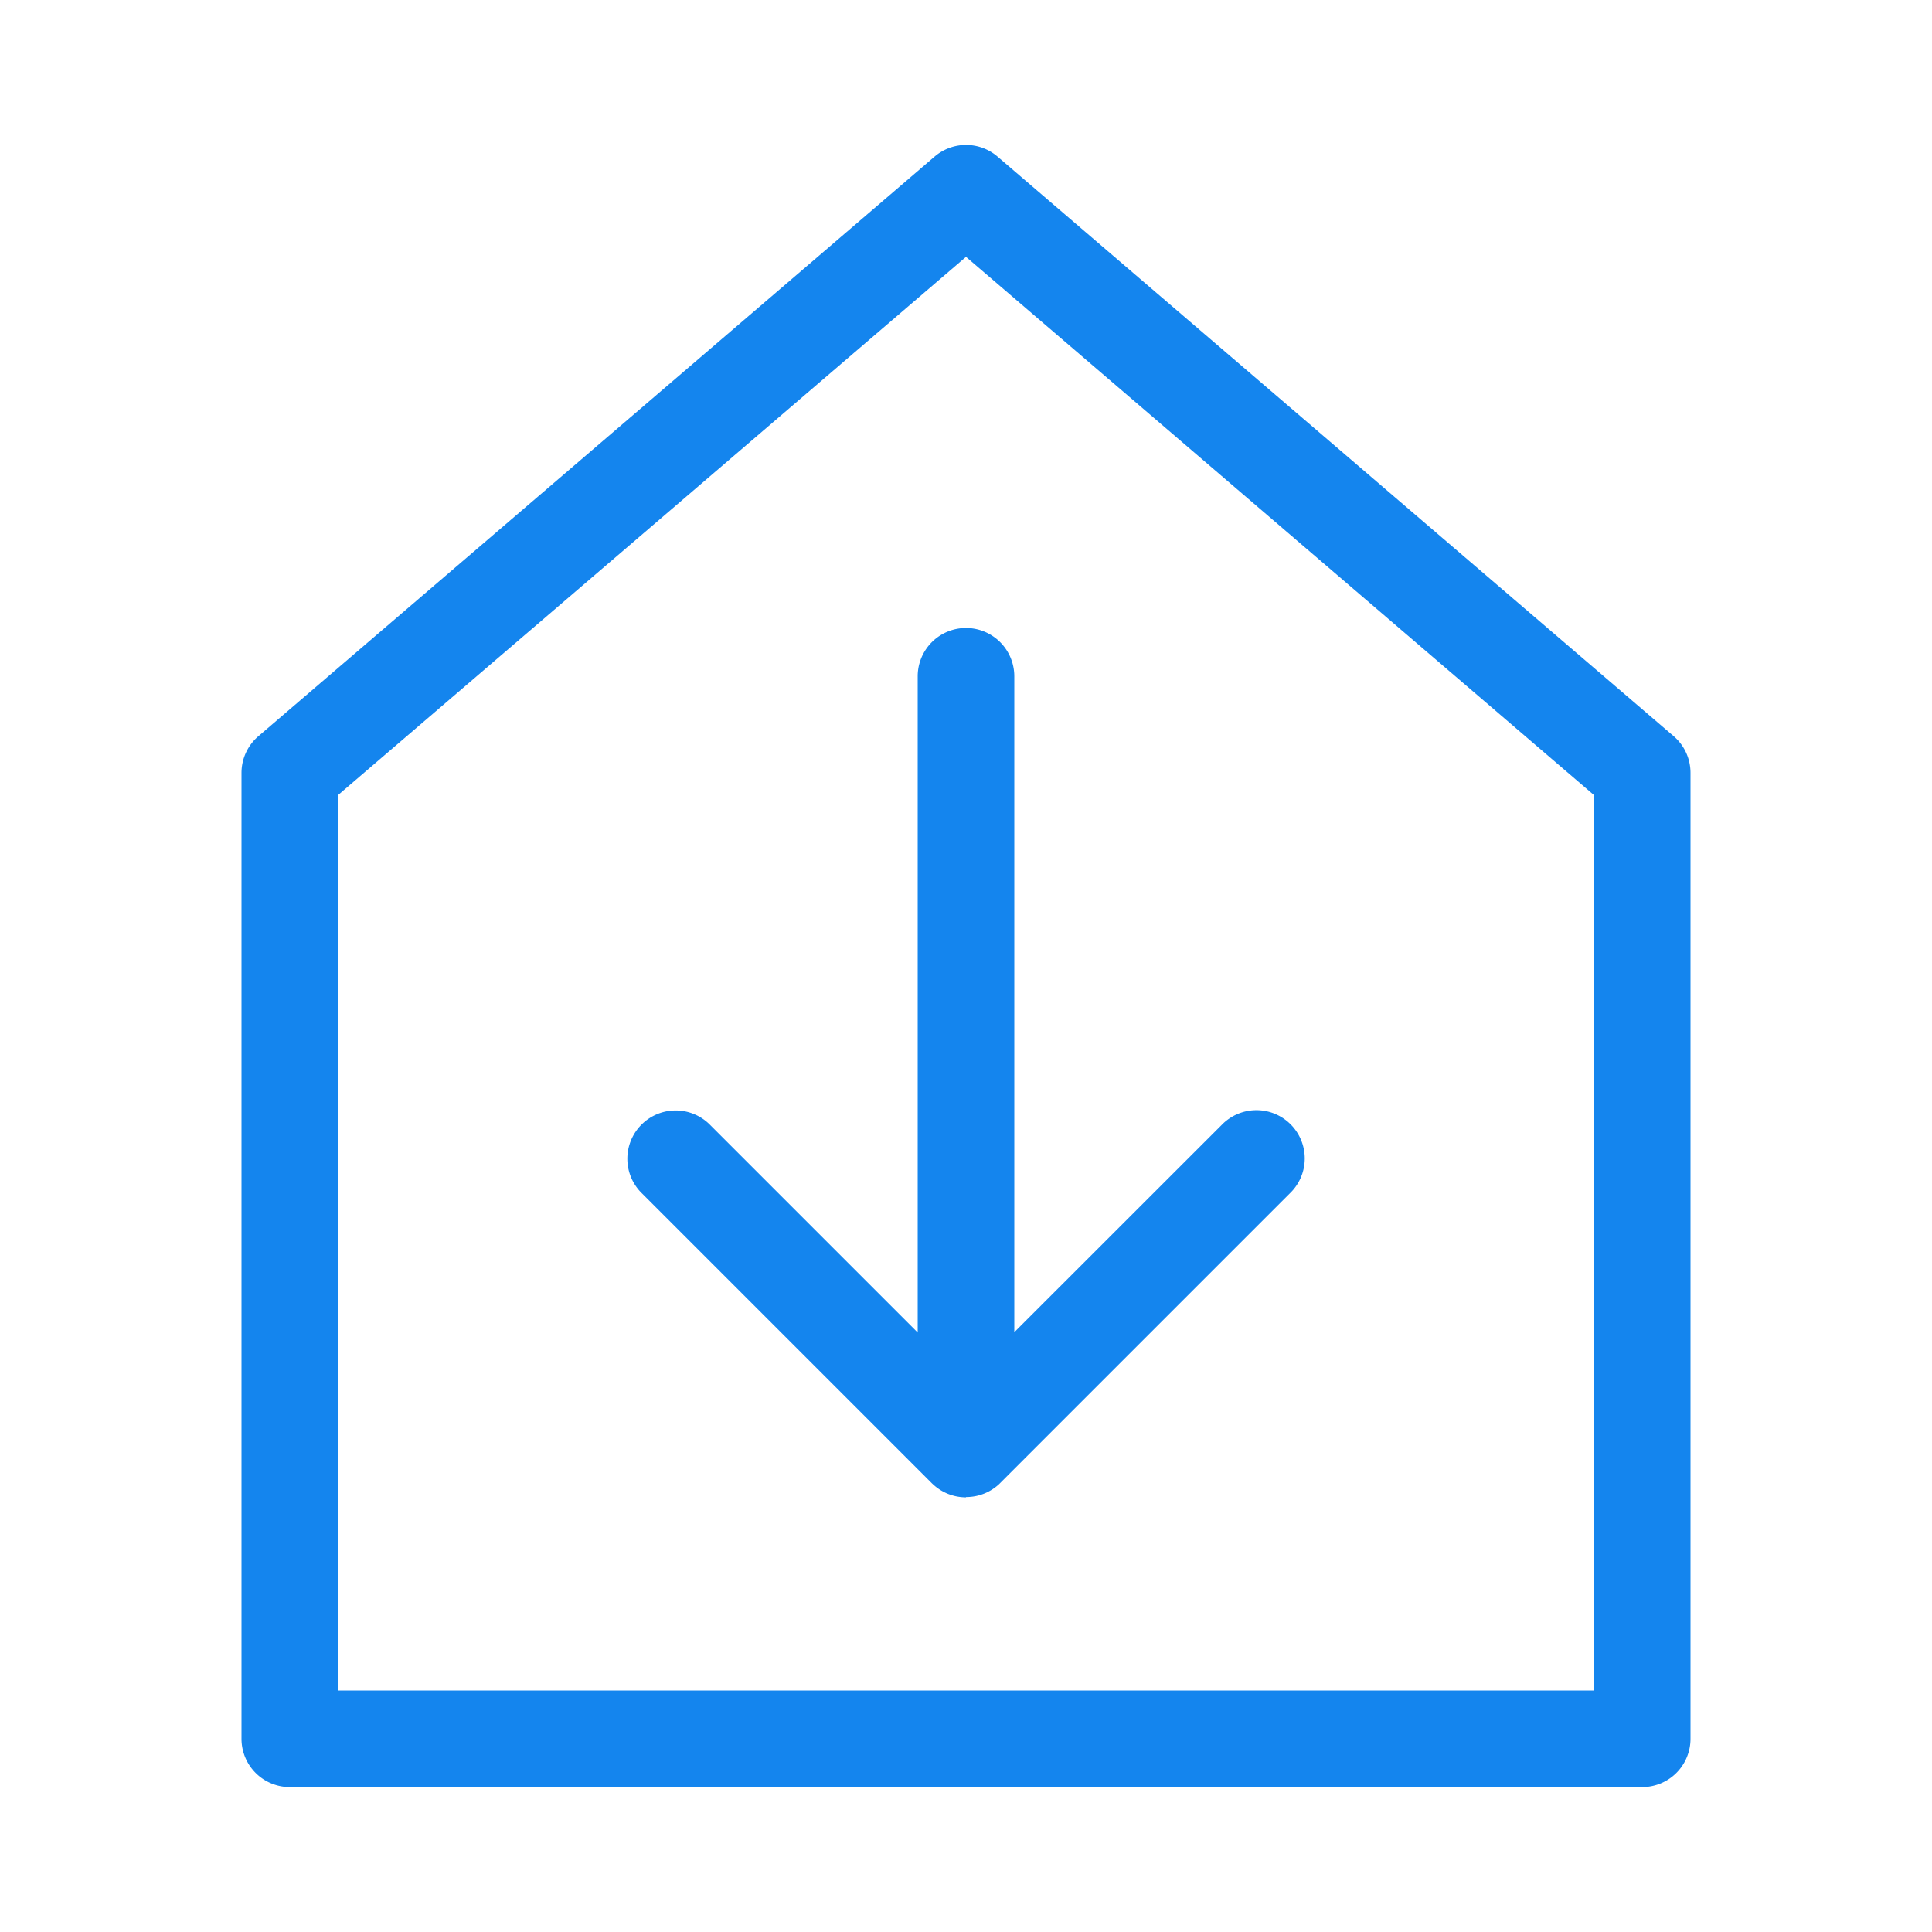 <svg xmlns="http://www.w3.org/2000/svg" width="20" height="20" viewBox="0 0 20 20"><defs><style>.a{fill:none;opacity:0;}.b{fill:#1485ee;}</style></defs><g transform="translate(-1215.183 -162.509)"><rect class="a" width="20" height="20" transform="translate(1215.183 162.509)"/><path class="b" d="M1232.183,181.009h-14a.5.5,0,0,1-.5-.5v-10a.5.5,0,0,1,.175-.379l7-6a.5.5,0,0,1,.651,0l7,6a.5.5,0,0,1,.174.379v10A.5.5,0,0,1,1232.183,181.009Zm-13.5-1h13v-9.27l-6.5-5.571-6.5,5.571Zm6.5-2h-.015a.5.5,0,0,1-.326-.134h0l0,0h0l-.012-.011-3-3a.5.5,0,1,1,.707-.707l2.146,2.146v-6.793a.5.5,0,1,1,1,0V176.3l2.147-2.146a.5.5,0,1,1,.707.707l-3,3-.011.011h0l0,0h0a.5.5,0,0,1-.326.134h-.016Z"/></g></svg>